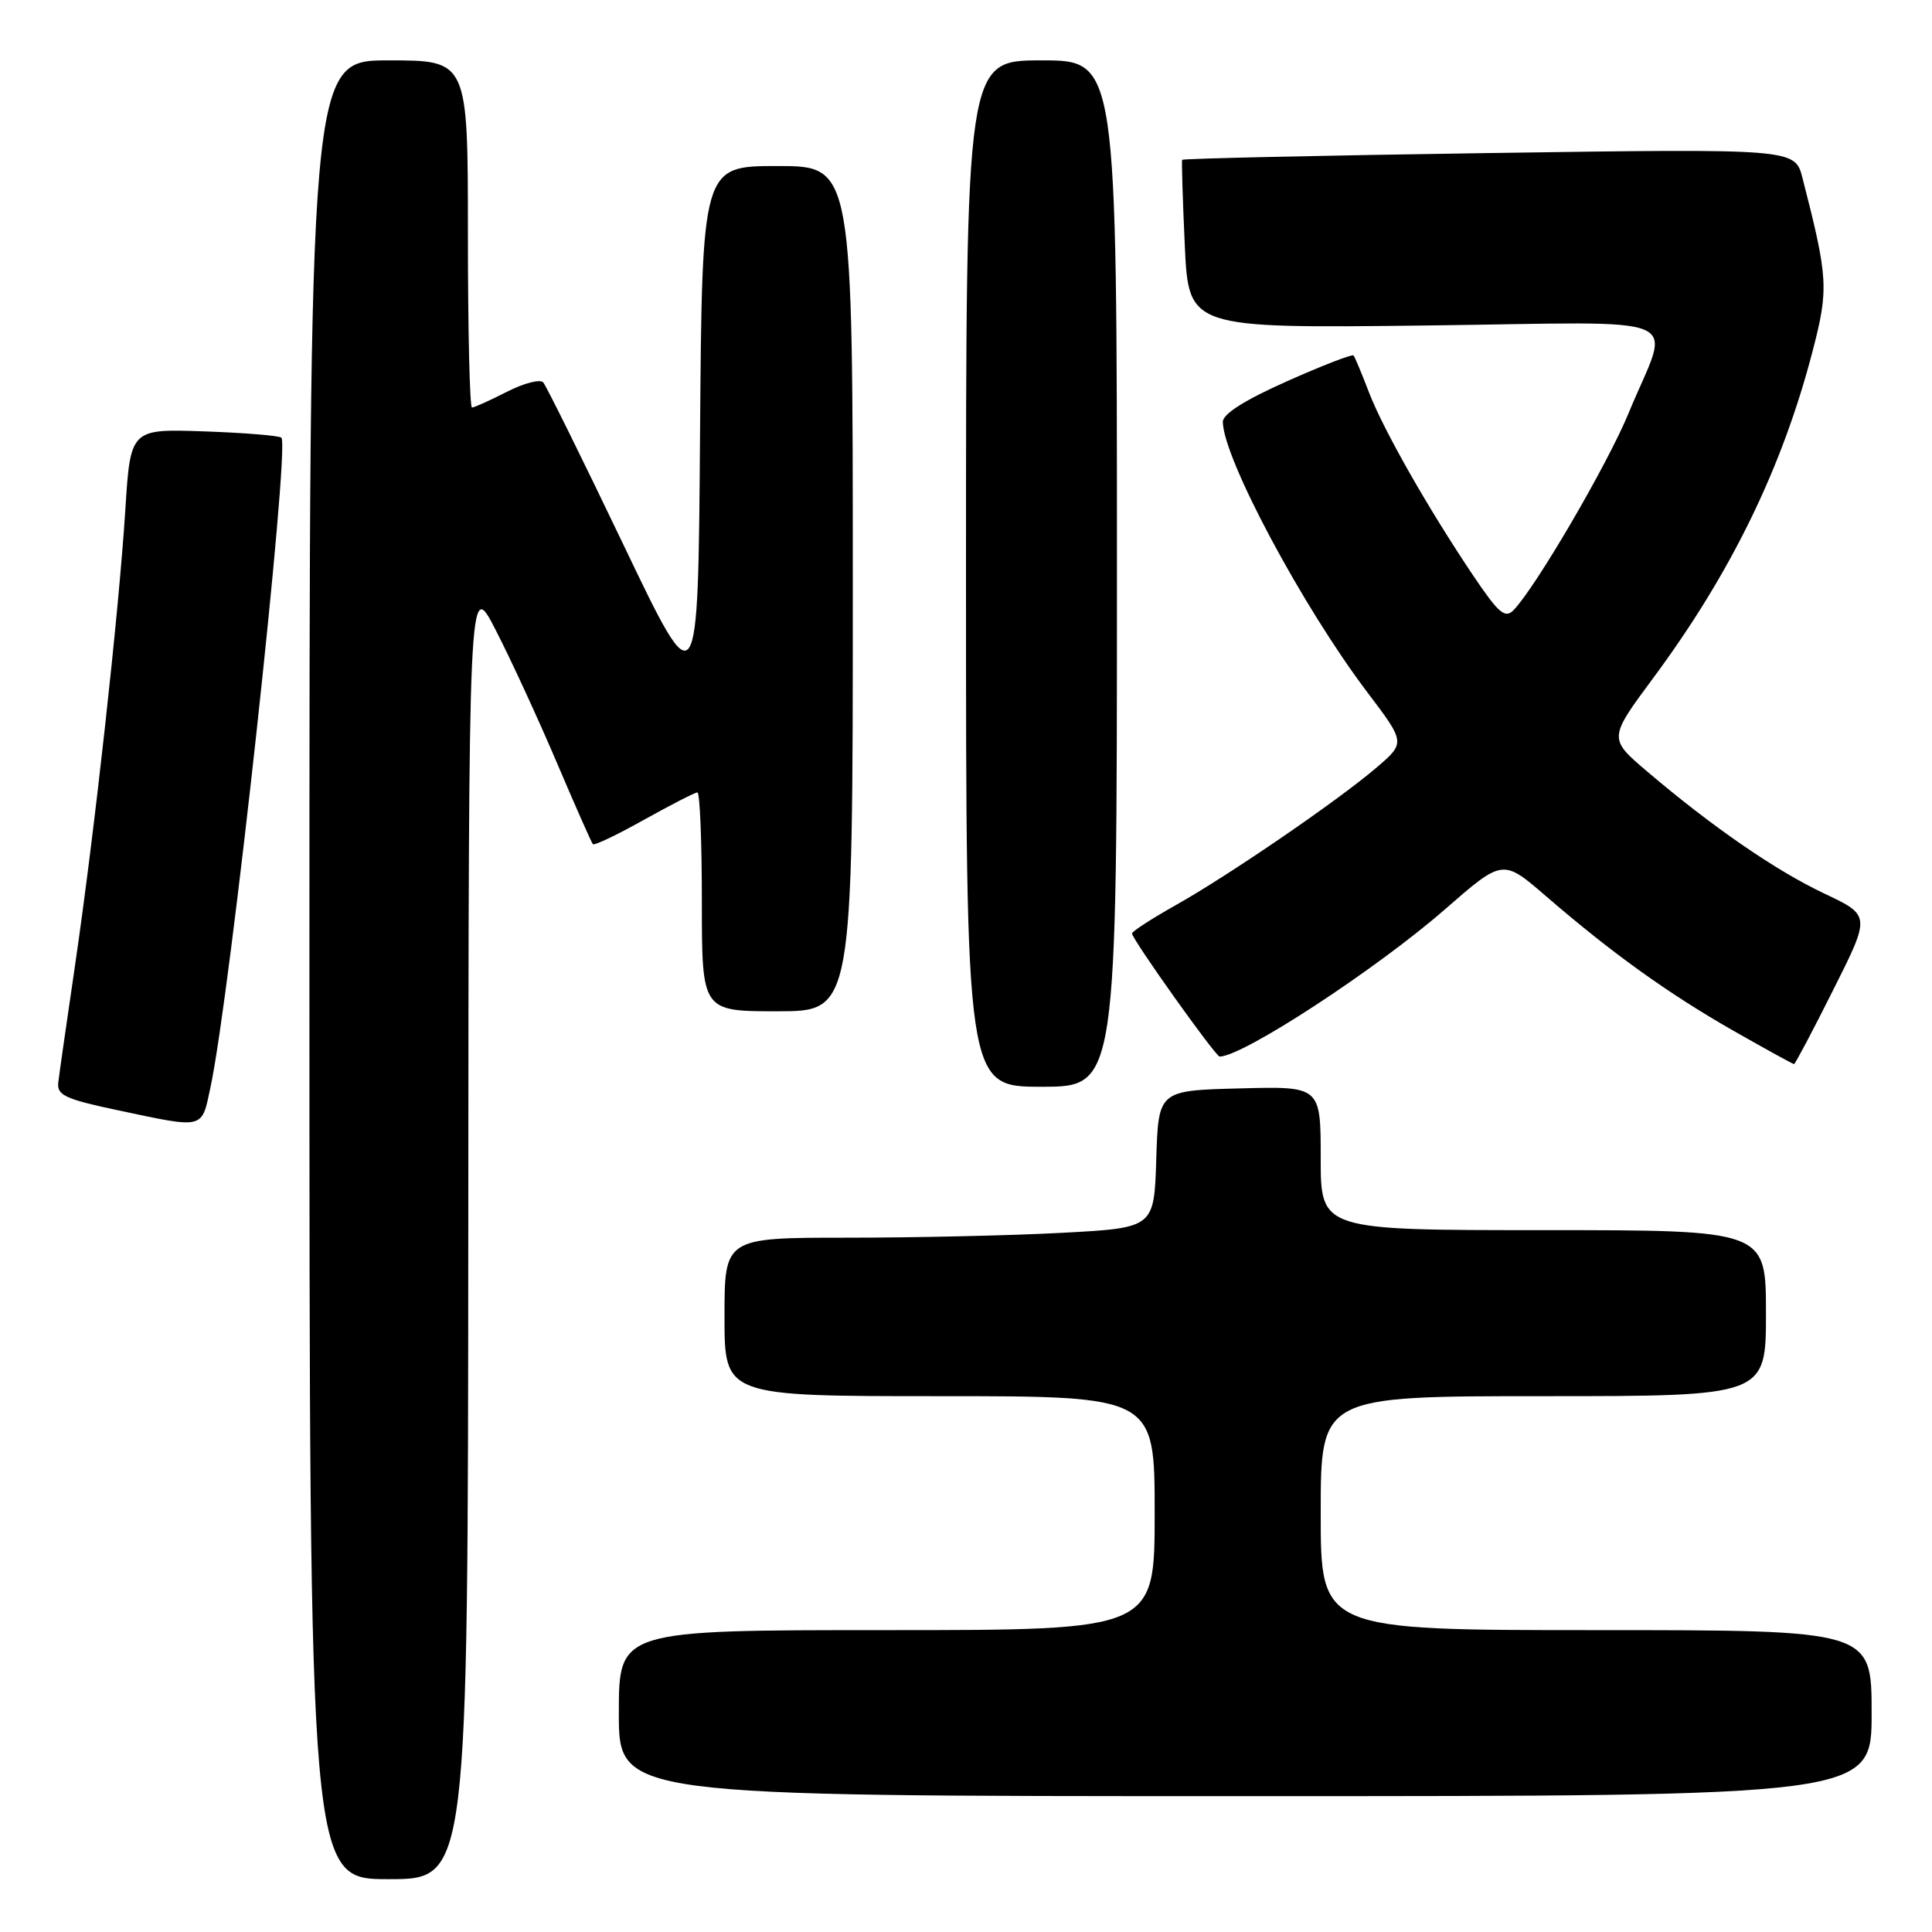 <?xml version="1.0" encoding="UTF-8" standalone="no"?>
<!DOCTYPE svg PUBLIC "-//W3C//DTD SVG 1.1//EN" "http://www.w3.org/Graphics/SVG/1.1/DTD/svg11.dtd" >
<svg xmlns="http://www.w3.org/2000/svg" xmlns:xlink="http://www.w3.org/1999/xlink" version="1.1" viewBox="0 0 256 256">
 <g >
 <path fill="currentColor"
d=" M 62.05 162.75 C 62.10 76.50 62.10 76.50 65.69 83.50 C 67.67 87.35 71.30 95.22 73.76 101.00 C 76.22 106.78 78.38 111.66 78.56 111.86 C 78.75 112.07 81.81 110.60 85.36 108.61 C 88.92 106.63 92.09 105.00 92.41 105.00 C 92.74 105.00 93.00 111.53 93.00 119.50 C 93.00 134.00 93.00 134.00 103.00 134.00 C 113.00 134.00 113.00 134.00 113.00 78.00 C 113.00 22.00 113.00 22.00 103.01 22.00 C 93.03 22.00 93.03 22.00 92.76 57.43 C 92.50 92.86 92.50 92.86 82.61 72.18 C 77.17 60.81 72.38 51.13 71.98 50.67 C 71.57 50.21 69.40 50.77 67.16 51.92 C 64.92 53.06 62.84 54.00 62.54 54.00 C 62.24 54.00 62.00 43.65 62.00 31.00 C 62.00 8.00 62.00 8.00 51.50 8.00 C 41.00 8.00 41.00 8.00 41.00 128.50 C 41.00 249.00 41.00 249.00 51.50 249.00 C 62.00 249.00 62.00 249.00 62.05 162.75 Z  M 248.00 227.00 C 248.00 216.00 248.00 216.00 211.50 216.00 C 175.00 216.00 175.00 216.00 175.00 200.50 C 175.00 185.00 175.00 185.00 204.50 185.00 C 234.00 185.00 234.00 185.00 234.00 174.00 C 234.00 163.00 234.00 163.00 204.50 163.00 C 175.00 163.00 175.00 163.00 175.00 153.47 C 175.00 143.93 175.00 143.93 164.25 144.22 C 153.50 144.50 153.50 144.50 153.21 153.60 C 152.93 162.70 152.93 162.70 140.81 163.35 C 134.14 163.71 121.33 164.00 112.34 164.00 C 96.00 164.00 96.00 164.00 96.00 174.50 C 96.00 185.00 96.00 185.00 124.50 185.00 C 153.00 185.00 153.00 185.00 153.00 200.50 C 153.00 216.00 153.00 216.00 117.50 216.00 C 82.00 216.00 82.00 216.00 82.00 227.00 C 82.00 238.00 82.00 238.00 165.00 238.00 C 248.00 238.00 248.00 238.00 248.00 227.00 Z  M 27.89 144.07 C 30.50 131.92 38.43 59.25 37.29 58.00 C 37.04 57.73 32.44 57.35 27.06 57.16 C 17.28 56.82 17.28 56.82 16.60 67.66 C 15.73 81.29 12.52 110.34 9.93 128.00 C 8.84 135.43 7.84 142.38 7.72 143.45 C 7.53 145.11 8.65 145.64 15.50 147.09 C 27.20 149.57 26.69 149.69 27.89 144.07 Z  M 148.00 76.00 C 148.00 8.00 148.00 8.00 138.00 8.00 C 128.00 8.00 128.00 8.00 128.00 76.00 C 128.00 144.00 128.00 144.00 138.00 144.00 C 148.00 144.00 148.00 144.00 148.00 76.00 Z  M 242.92 131.15 C 247.87 121.30 247.87 121.30 241.73 118.40 C 235.27 115.34 226.95 109.61 218.31 102.27 C 213.12 97.86 213.12 97.86 219.06 89.84 C 229.35 75.96 236.15 62.02 240.17 46.56 C 242.33 38.26 242.25 36.87 238.84 23.59 C 237.84 19.69 237.84 19.69 197.32 20.28 C 175.03 20.60 156.73 21.01 156.64 21.18 C 156.56 21.36 156.71 26.45 156.99 32.50 C 157.50 43.50 157.50 43.50 188.86 43.13 C 224.81 42.70 221.36 41.21 215.80 54.74 C 213.00 61.54 203.47 77.86 200.54 80.86 C 199.43 81.99 198.57 81.25 195.27 76.36 C 189.27 67.44 183.33 57.01 181.40 52.00 C 180.45 49.52 179.53 47.32 179.36 47.11 C 179.19 46.89 175.22 48.43 170.53 50.52 C 164.93 53.01 162.01 54.86 162.03 55.91 C 162.11 60.77 172.61 80.41 181.18 91.73 C 186.24 98.42 186.24 98.42 182.37 101.73 C 177.18 106.16 162.85 115.97 155.75 119.96 C 152.59 121.74 150.00 123.42 150.00 123.69 C 150.00 124.45 161.07 140.00 161.61 140.00 C 164.67 140.00 182.36 128.44 191.49 120.47 C 199.13 113.81 199.13 113.81 204.82 118.72 C 213.61 126.31 221.04 131.64 229.60 136.53 C 233.92 138.99 237.57 141.00 237.72 141.00 C 237.86 141.00 240.21 136.57 242.92 131.15 Z "/>
</g>
</svg>